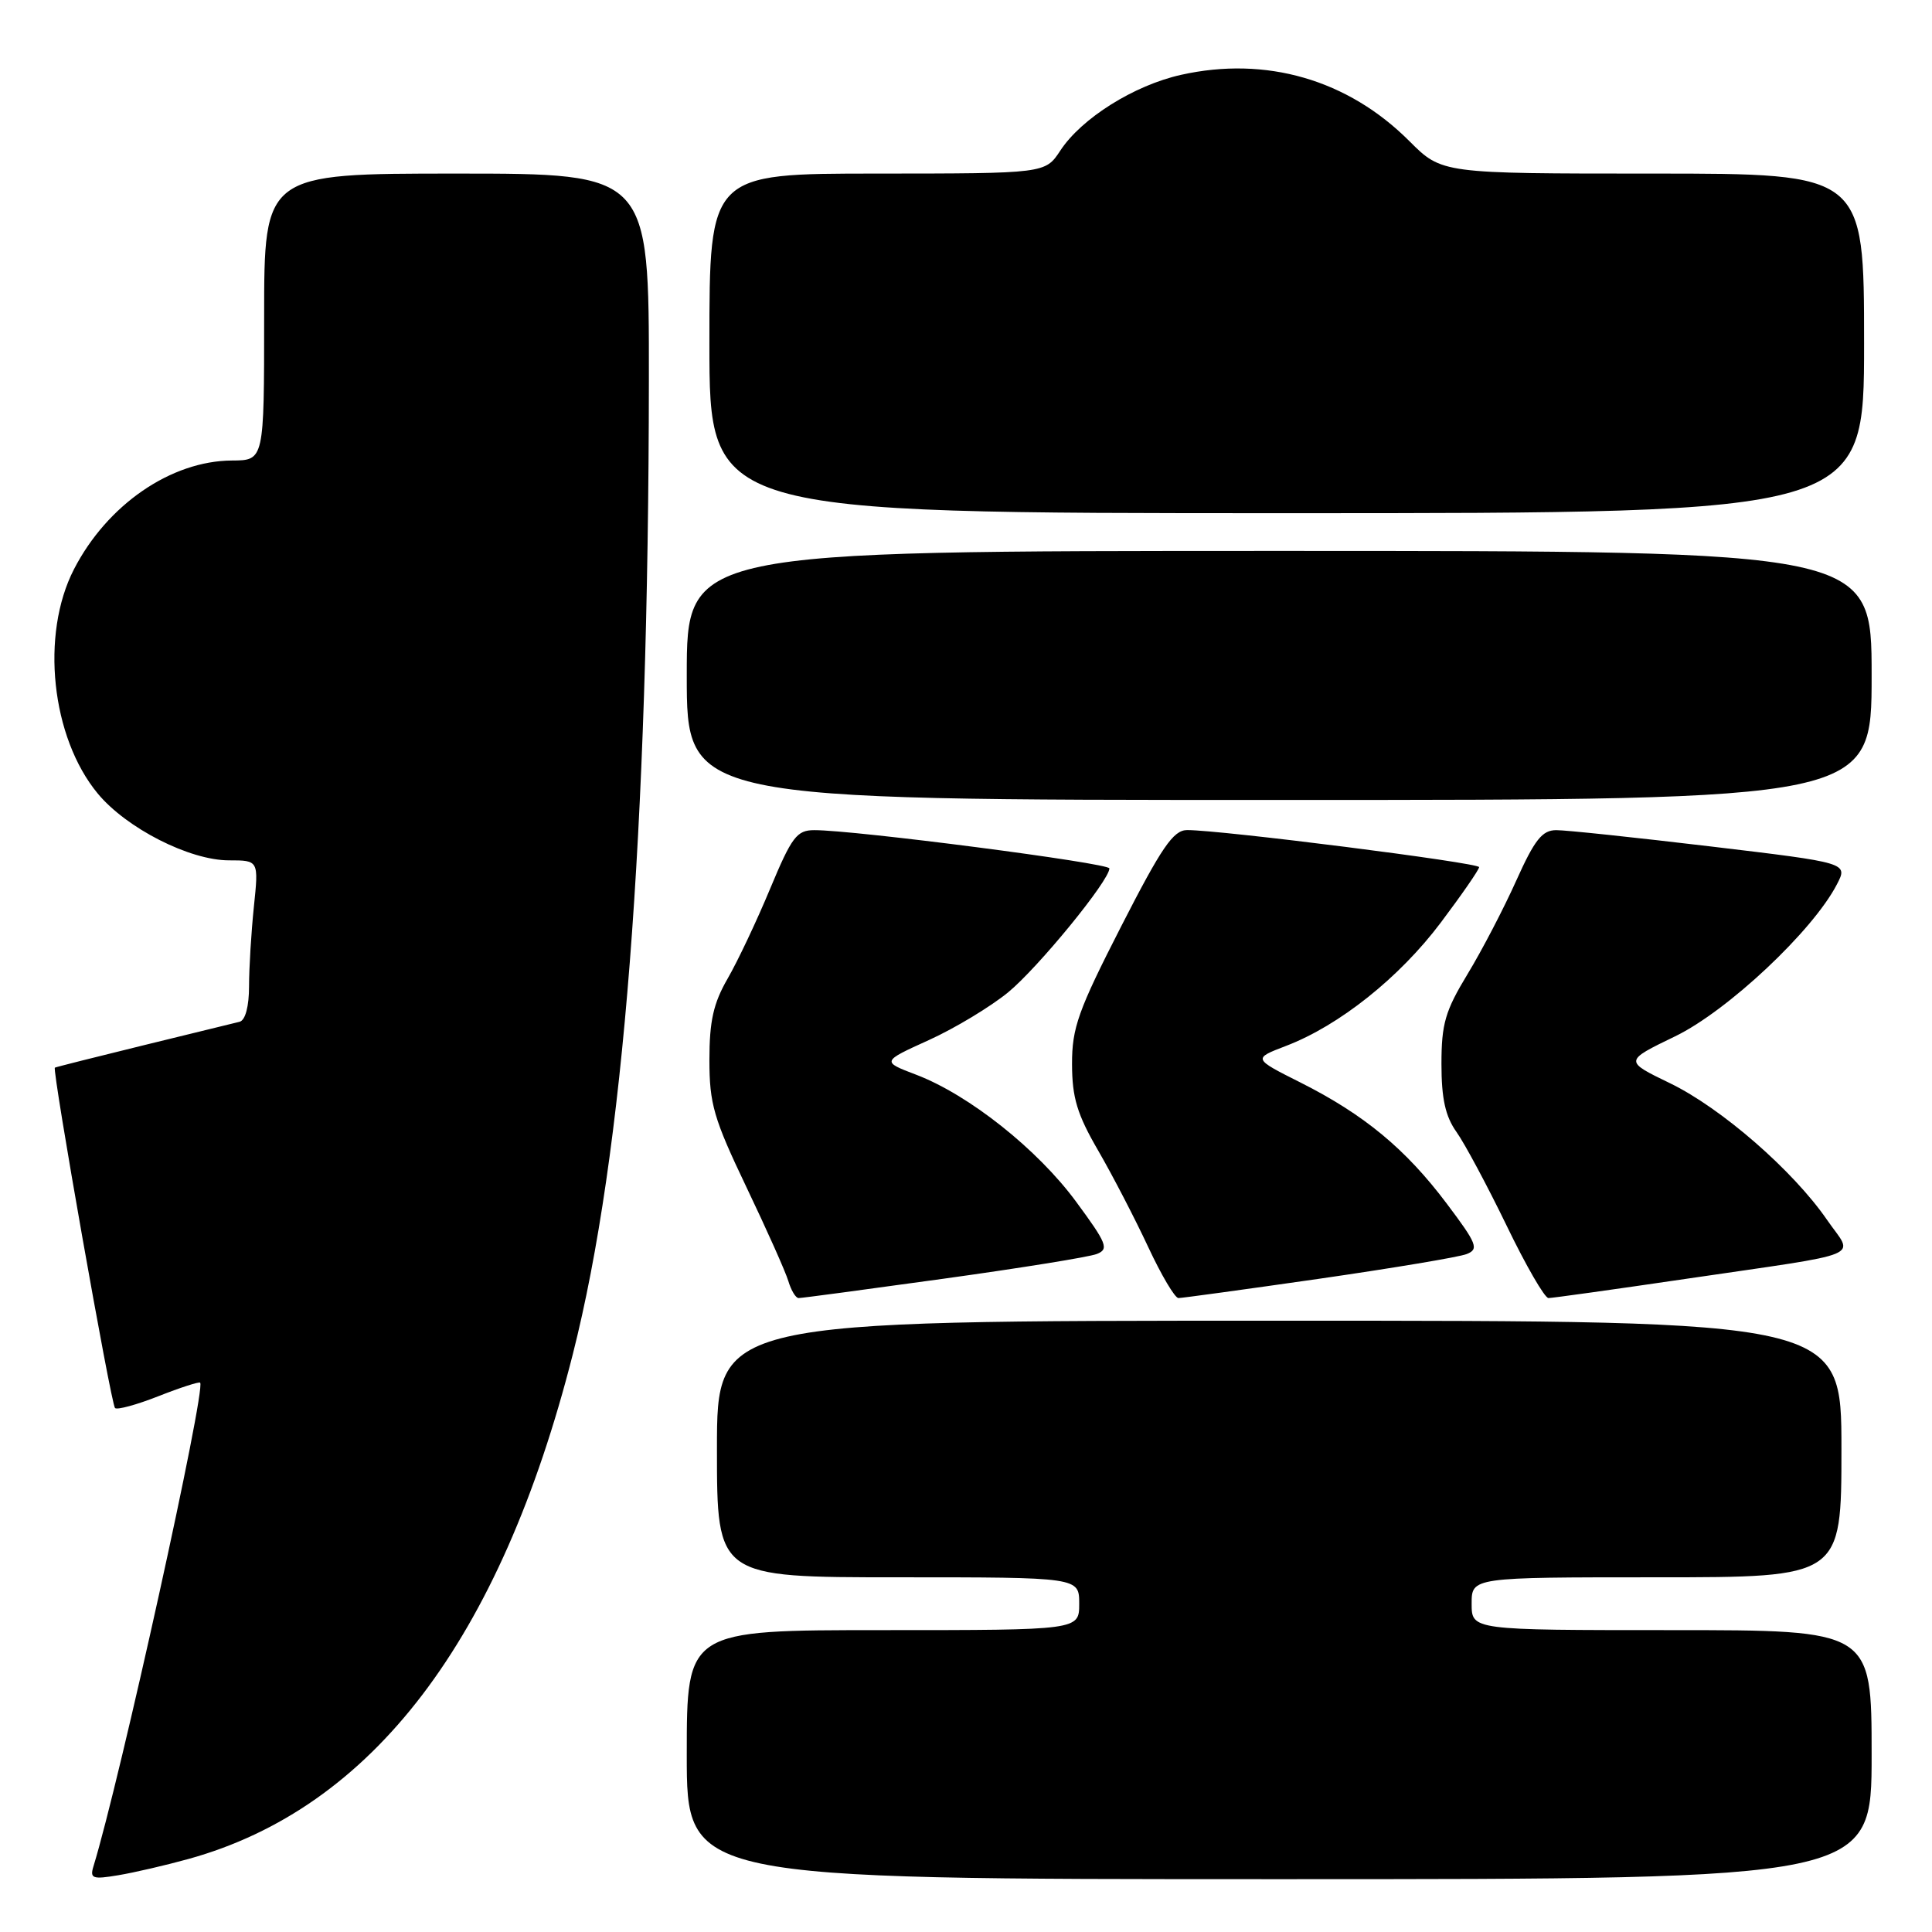 <?xml version="1.0" encoding="UTF-8" standalone="no"?>
<!DOCTYPE svg PUBLIC "-//W3C//DTD SVG 1.1//EN" "http://www.w3.org/Graphics/SVG/1.1/DTD/svg11.dtd" >
<svg xmlns="http://www.w3.org/2000/svg" xmlns:xlink="http://www.w3.org/1999/xlink" version="1.1" viewBox="0 0 256 256">
 <g >
 <path fill="currentColor"
d=" M 24.95 246.33 C 49.32 239.60 66.29 217.33 75.90 179.44 C 82.64 152.88 85.93 110.66 85.98 50.25 C 86.00 23.00 86.00 23.00 60.50 23.00 C 35.00 23.00 35.00 23.00 35.00 42.00 C 35.00 61.00 35.00 61.00 30.75 61.02 C 22.66 61.06 14.20 66.88 9.80 75.43 C 5.34 84.09 6.79 97.71 12.96 105.16 C 16.77 109.75 25.12 114.00 30.34 114.00 C 34.28 114.00 34.28 114.00 33.64 120.15 C 33.29 123.53 33.00 128.27 33.00 130.68 C 33.00 133.35 32.51 135.19 31.75 135.39 C 31.06 135.56 25.32 136.97 19.00 138.51 C 12.68 140.06 7.40 141.39 7.27 141.47 C 6.88 141.74 14.70 186.03 15.24 186.57 C 15.51 186.85 18.11 186.14 21.00 185.00 C 23.89 183.86 26.38 183.06 26.52 183.21 C 27.32 184.08 15.87 235.97 12.38 247.31 C 11.89 248.91 12.27 249.05 15.66 248.48 C 17.77 248.13 21.95 247.16 24.95 246.33 Z  M 248.00 232.50 C 248.00 216.00 248.00 216.00 221.50 216.00 C 195.00 216.00 195.00 216.00 195.00 212.50 C 195.00 209.00 195.00 209.00 219.50 209.00 C 244.00 209.00 244.00 209.00 244.00 192.00 C 244.00 175.00 244.00 175.00 169.50 175.00 C 95.00 175.00 95.00 175.00 95.00 192.00 C 95.00 209.00 95.00 209.00 119.00 209.00 C 143.00 209.00 143.00 209.00 143.00 212.50 C 143.00 216.00 143.00 216.00 117.00 216.00 C 91.00 216.00 91.00 216.00 91.00 232.50 C 91.00 249.00 91.00 249.00 169.50 249.00 C 248.00 249.00 248.00 249.00 248.00 232.50 Z  M 125.00 169.44 C 135.18 168.03 144.32 166.56 145.33 166.16 C 146.97 165.52 146.68 164.78 142.58 159.22 C 137.48 152.29 128.40 145.08 121.41 142.41 C 116.81 140.66 116.81 140.66 123.07 137.82 C 126.51 136.26 131.23 133.41 133.57 131.50 C 137.55 128.23 147.00 116.68 147.00 115.07 C 147.00 114.37 113.21 109.98 107.89 110.00 C 105.58 110.00 104.91 110.89 102.05 117.75 C 100.28 122.01 97.74 127.38 96.41 129.68 C 94.53 132.94 94.00 135.30 94.00 140.45 C 94.00 146.28 94.57 148.22 98.89 157.27 C 101.58 162.90 104.09 168.51 104.46 169.75 C 104.83 170.99 105.44 172.00 105.82 172.00 C 106.19 172.01 114.83 170.85 125.00 169.44 Z  M 174.75 169.45 C 184.51 168.04 193.33 166.57 194.34 166.17 C 195.99 165.52 195.72 164.82 191.69 159.47 C 186.26 152.25 180.76 147.69 172.34 143.45 C 166.01 140.27 166.01 140.27 170.40 138.59 C 177.45 135.90 185.44 129.53 190.91 122.25 C 193.70 118.54 195.99 115.23 195.99 114.90 C 196.00 114.32 161.73 109.97 157.29 109.99 C 155.47 110.00 153.93 112.25 148.56 122.75 C 142.86 133.90 142.04 136.19 142.05 141.00 C 142.06 145.45 142.72 147.65 145.54 152.50 C 147.45 155.80 150.42 161.54 152.15 165.25 C 153.88 168.96 155.68 172.00 156.15 172.00 C 156.61 172.00 164.99 170.85 174.75 169.45 Z  M 223.29 169.47 C 247.79 165.87 245.63 166.77 242.10 161.65 C 237.61 155.12 228.10 146.84 221.30 143.54 C 215.20 140.59 215.20 140.59 221.96 137.32 C 228.91 133.96 240.23 123.33 243.40 117.18 C 244.88 114.33 244.88 114.33 226.69 112.16 C 216.69 110.97 207.47 109.99 206.21 110.00 C 204.35 110.00 203.35 111.26 200.91 116.69 C 199.26 120.37 196.36 125.94 194.46 129.07 C 191.50 133.95 191.00 135.65 191.00 140.98 C 191.00 145.58 191.52 147.92 192.99 149.99 C 194.08 151.52 197.07 157.11 199.63 162.39 C 202.18 167.68 204.68 172.00 205.18 172.00 C 205.68 172.00 213.83 170.86 223.29 169.47 Z  M 248.00 89.50 C 248.00 73.00 248.00 73.00 169.50 73.00 C 91.00 73.00 91.00 73.00 91.00 89.50 C 91.00 106.00 91.00 106.00 169.50 106.00 C 248.00 106.00 248.00 106.00 248.00 89.50 Z  M 247.00 45.50 C 247.00 23.00 247.00 23.00 219.03 23.00 C 191.05 23.00 191.05 23.00 186.75 18.70 C 178.60 10.54 167.75 7.40 156.48 9.92 C 150.26 11.31 143.31 15.67 140.50 19.95 C 138.50 22.99 138.50 22.99 116.25 23.00 C 94.00 23.00 94.00 23.00 94.00 45.50 C 94.00 68.00 94.00 68.00 170.50 68.00 C 247.00 68.00 247.00 68.00 247.00 45.50 Z "/>
</g>
</svg>